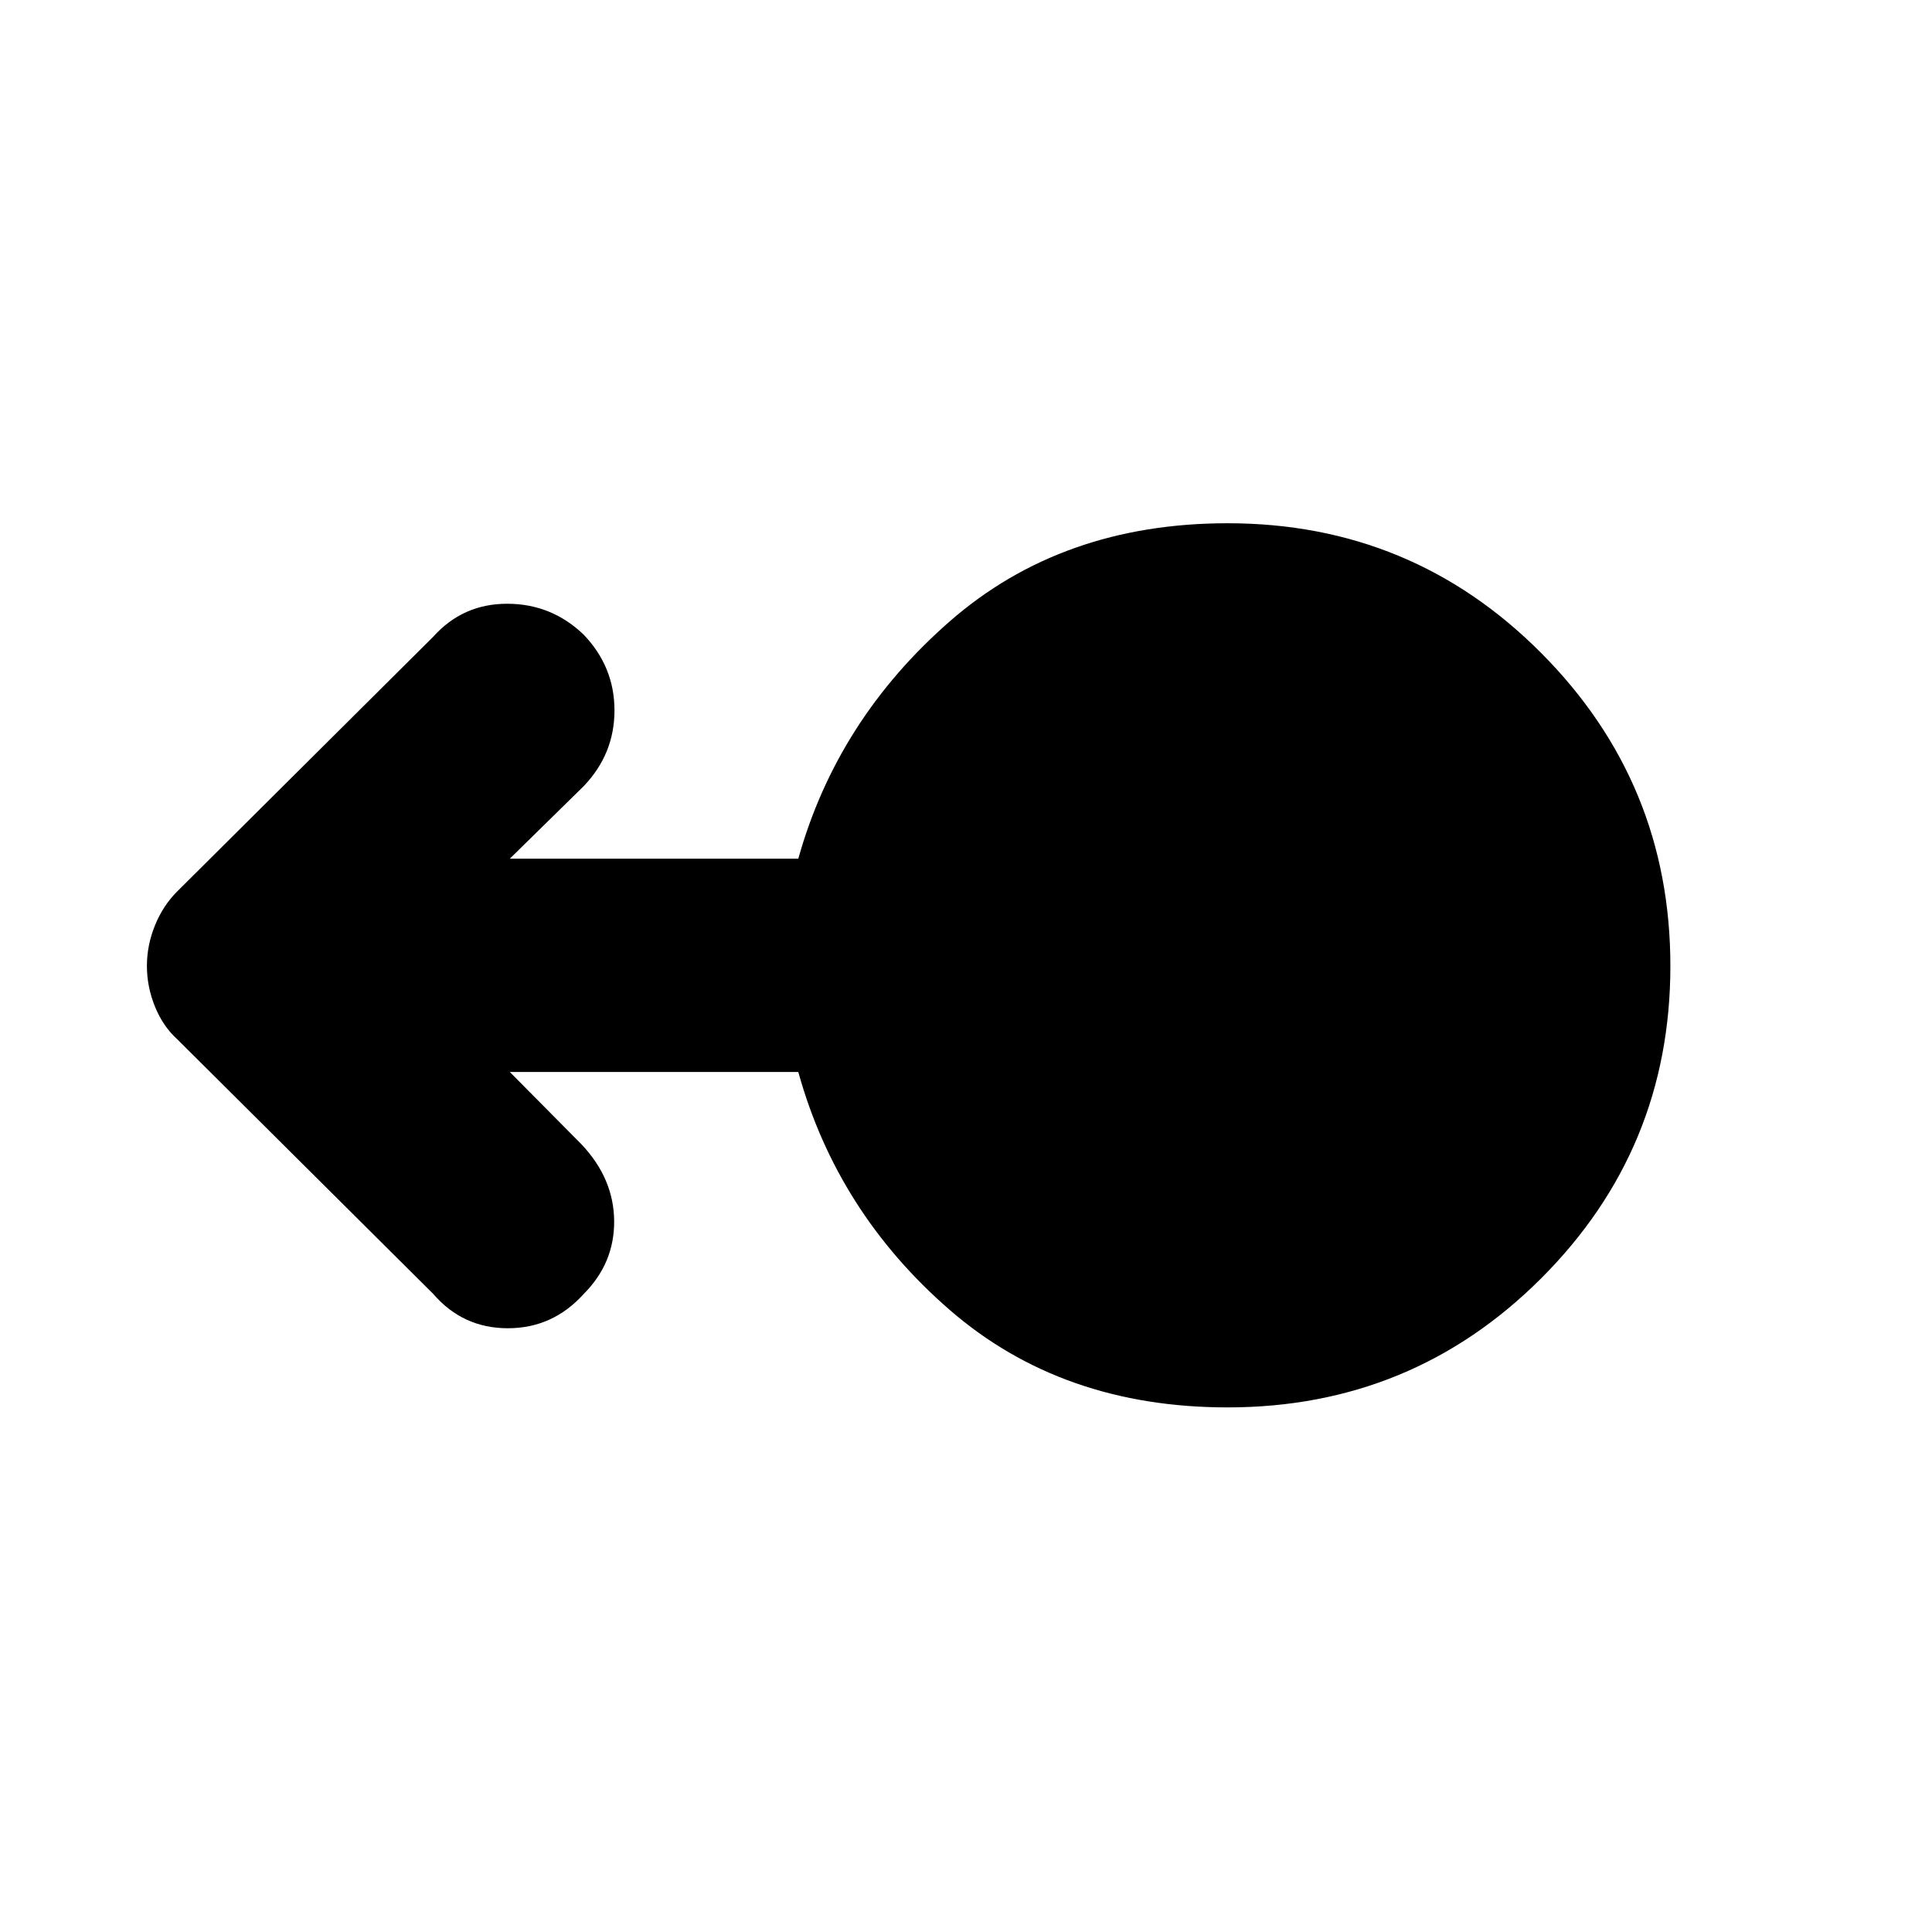 <svg xmlns="http://www.w3.org/2000/svg" height="40" viewBox="0 -960 960 960" width="40"><path d="M610-260.67q-82.33 0-138.17-48.5-55.83-48.5-75.16-118.16H253.33l35.67 36q16 17 16.17 38 .16 21-15.17 36.33-15.33 17-37.67 17-22.33 0-37-17L88-443.67q-7-6.33-11-16.16-4-9.84-4-20.17 0-10.33 4-20.17Q81-510 88-517l127.33-126.67Q230-660 252-660t38 15.33q15.33 16 15.33 37.67T290-569.33l-36.67 36h143.34q19.33-69 75.16-117.84Q527.67-700 610-700q91.67 0 155.83 64.5Q830-571 830-480t-64.17 155.17Q701.67-260.67 610-260.67Z"/></svg>